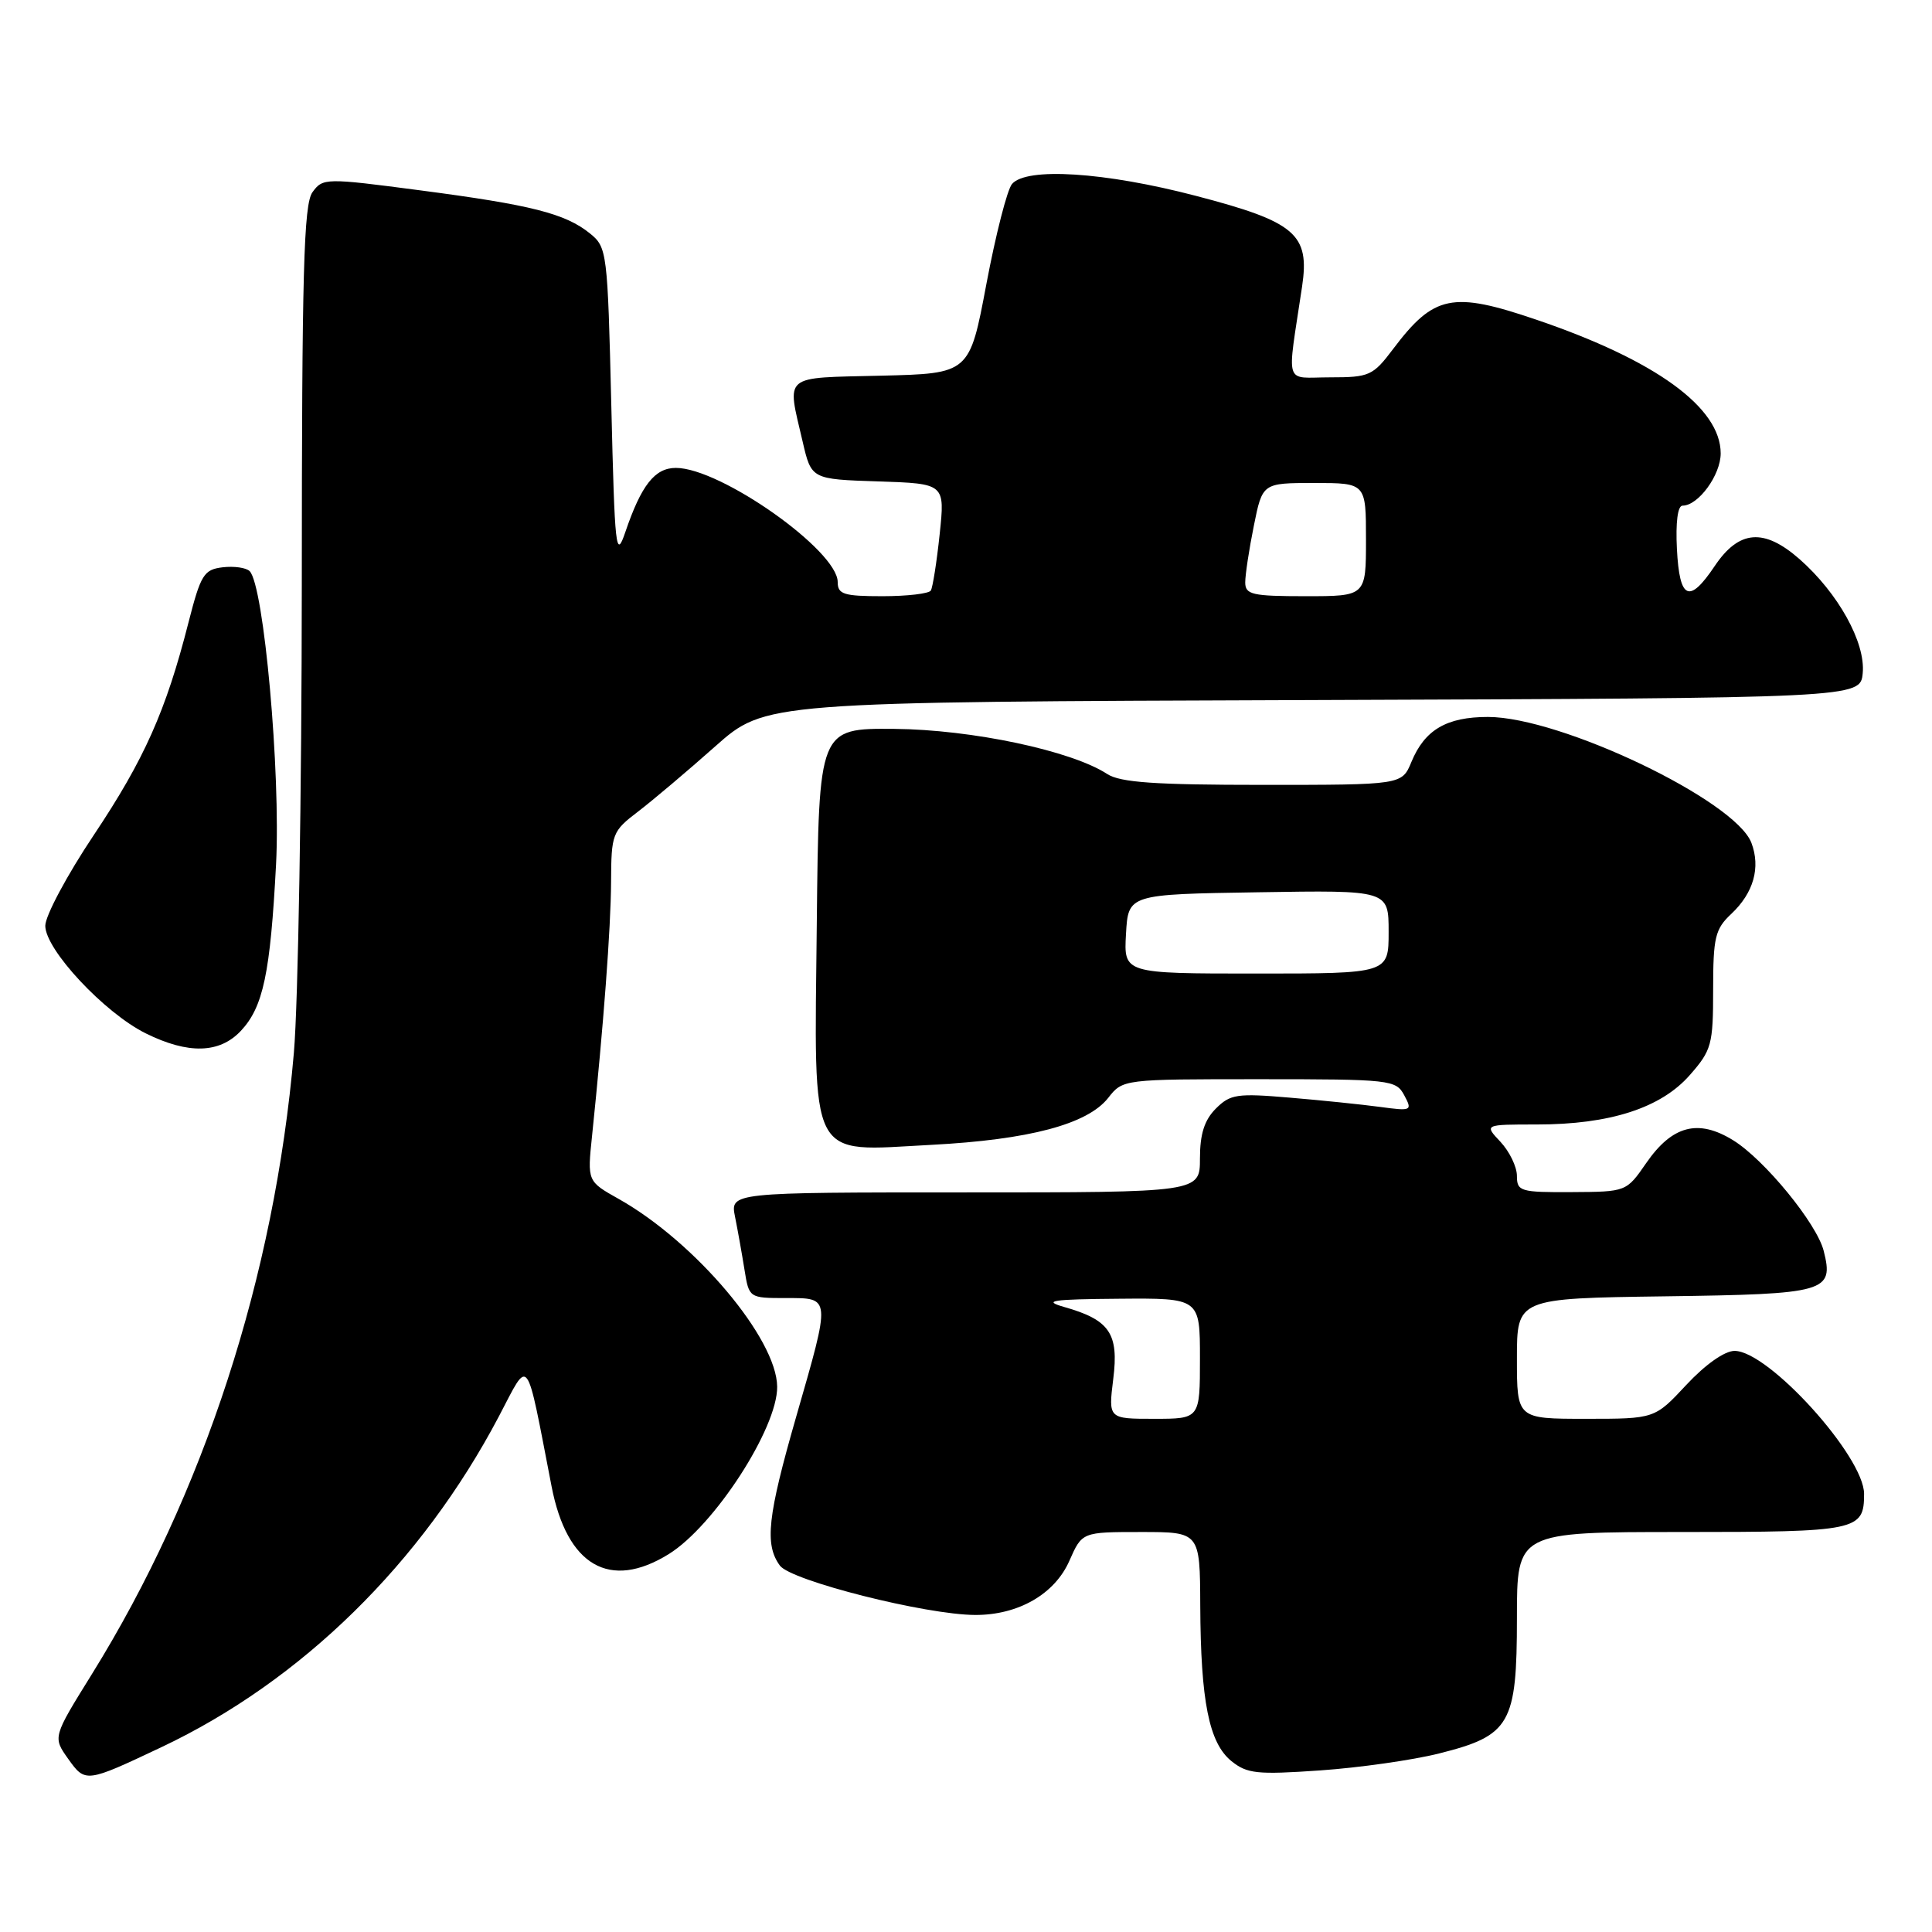 <?xml version="1.0" encoding="UTF-8" standalone="no"?>
<!DOCTYPE svg PUBLIC "-//W3C//DTD SVG 1.1//EN" "http://www.w3.org/Graphics/SVG/1.1/DTD/svg11.dtd" >
<svg xmlns="http://www.w3.org/2000/svg" xmlns:xlink="http://www.w3.org/1999/xlink" version="1.1" viewBox="0 0 256 256">
 <g >
 <path fill="currentColor"
d=" M 21.39 231.51 C 39.95 222.73 55.88 207.11 66.12 187.65 C 70.21 179.87 69.62 179.09 73.09 196.97 C 75.13 207.48 80.80 210.76 88.59 205.94 C 94.62 202.22 103.03 189.24 102.98 183.75 C 102.92 177.36 92.12 164.57 81.99 158.87 C 77.82 156.53 77.82 156.53 78.45 150.51 C 79.96 135.96 80.94 123.01 80.97 116.87 C 81.00 110.46 81.12 110.15 84.57 107.52 C 86.53 106.02 91.12 102.14 94.77 98.90 C 101.41 93.01 101.41 93.01 173.95 92.76 C 246.50 92.50 246.50 92.50 246.82 89.20 C 247.21 85.15 243.57 78.59 238.44 74.08 C 233.73 69.95 230.42 70.22 227.21 75.00 C 223.82 80.05 222.55 79.47 222.20 72.75 C 222.02 69.21 222.30 67.00 222.95 67.00 C 225.04 67.00 228.00 62.94 228.00 60.08 C 228.00 53.99 219.37 47.73 203.57 42.36 C 192.44 38.57 190.01 39.06 184.59 46.25 C 181.92 49.79 181.45 50.00 176.25 50.00 C 170.06 50.00 170.52 51.46 172.53 37.99 C 173.57 31.02 171.68 29.40 158.46 25.95 C 146.39 22.79 135.97 22.13 134.09 24.39 C 133.45 25.16 131.93 31.12 130.70 37.64 C 128.47 49.50 128.47 49.50 116.73 49.78 C 103.54 50.10 104.26 49.49 106.35 58.50 C 107.51 63.50 107.51 63.50 116.37 63.79 C 125.22 64.08 125.22 64.08 124.51 70.79 C 124.12 74.48 123.59 77.84 123.34 78.25 C 123.09 78.66 120.21 79.00 116.94 79.00 C 111.80 79.00 111.00 78.75 111.00 77.13 C 111.00 72.95 95.48 62.00 89.56 62.00 C 86.77 62.00 84.98 64.27 82.86 70.50 C 81.61 74.19 81.46 72.89 81.00 53.66 C 80.51 33.33 80.44 32.77 78.17 30.93 C 74.90 28.29 70.40 27.15 55.66 25.22 C 43.12 23.57 42.78 23.58 41.41 25.46 C 40.24 27.05 40.00 36.01 39.99 77.44 C 39.98 104.97 39.51 132.90 38.94 139.50 C 36.38 169.12 27.00 197.96 12.17 221.84 C 6.99 230.18 6.99 230.18 9.03 233.05 C 11.31 236.25 11.38 236.24 21.39 231.51 Z  M 190.70 232.34 C 200.14 229.97 201.00 228.46 201.00 214.37 C 201.00 203.00 201.00 203.00 222.80 203.00 C 246.16 203.00 247.00 202.82 247.00 197.95 C 247.00 192.99 234.34 179.00 229.84 179.00 C 228.52 179.00 225.97 180.80 223.45 183.50 C 219.26 188.00 219.26 188.00 210.13 188.00 C 201.00 188.00 201.00 188.00 201.00 180.02 C 201.00 172.04 201.00 172.04 220.64 171.77 C 242.05 171.48 243.02 171.20 241.65 165.75 C 240.74 162.13 233.81 153.66 229.65 151.09 C 225.02 148.23 221.58 149.13 218.14 154.10 C 215.50 157.92 215.50 157.92 208.25 157.96 C 201.45 158.00 201.00 157.86 201.00 155.81 C 201.00 154.61 200.02 152.59 198.83 151.31 C 196.65 149.00 196.65 149.00 203.64 149.00 C 213.32 149.00 220.08 146.82 223.91 142.45 C 226.80 139.16 227.00 138.42 227.00 131.14 C 227.00 124.19 227.26 123.10 229.42 121.08 C 232.36 118.31 233.31 114.95 232.07 111.68 C 229.93 106.06 206.79 95.00 197.16 95.00 C 191.68 95.00 188.78 96.70 187.02 100.96 C 185.76 104.00 185.76 104.00 167.34 104.00 C 153.00 104.00 148.44 103.68 146.71 102.56 C 141.96 99.46 128.75 96.67 118.50 96.58 C 108.50 96.50 108.50 96.50 108.23 122.23 C 107.90 154.43 106.94 152.56 123.39 151.70 C 136.37 151.02 144.09 148.97 146.84 145.48 C 148.78 143.00 148.82 143.00 166.86 143.00 C 184.27 143.00 184.97 143.08 186.07 145.13 C 187.17 147.18 187.05 147.24 182.85 146.67 C 180.46 146.35 175.06 145.79 170.86 145.44 C 163.93 144.85 163.02 144.98 161.11 146.89 C 159.59 148.41 159.00 150.26 159.00 153.50 C 159.00 158.00 159.00 158.00 127.88 158.00 C 96.75 158.00 96.75 158.00 97.40 161.25 C 97.76 163.04 98.32 166.19 98.65 168.25 C 99.25 171.99 99.27 172.00 104.13 172.00 C 110.14 172.00 110.11 171.70 105.50 187.72 C 101.70 200.93 101.29 204.64 103.34 207.45 C 104.80 209.45 122.68 213.97 129.22 213.99 C 134.92 214.01 139.76 211.23 141.70 206.81 C 143.38 203.00 143.38 203.00 151.19 203.00 C 159.00 203.00 159.00 203.00 159.04 212.75 C 159.10 225.43 160.20 230.93 163.15 233.34 C 165.24 235.03 166.55 235.17 174.92 234.59 C 180.11 234.23 187.21 233.22 190.70 232.34 Z  M 31.91 136.60 C 34.88 133.44 35.82 128.98 36.58 114.50 C 37.20 102.42 34.97 77.57 33.08 75.68 C 32.62 75.22 31.01 74.99 29.50 75.17 C 27.01 75.47 26.60 76.14 24.97 82.50 C 21.99 94.20 19.12 100.63 12.42 110.66 C 8.89 115.94 6.00 121.35 6.00 122.67 C 6.00 125.83 13.84 134.22 19.32 136.93 C 24.94 139.71 29.09 139.60 31.91 136.60 Z  M 165.00 77.17 C 165.00 76.16 165.51 72.78 166.14 69.67 C 167.28 64.00 167.28 64.00 174.14 64.00 C 181.00 64.00 181.00 64.00 181.00 71.50 C 181.00 79.00 181.00 79.00 173.00 79.00 C 165.91 79.00 165.00 78.79 165.00 77.17 Z  M 147.51 182.73 C 148.27 176.69 147.04 174.89 141.00 173.18 C 138.10 172.35 139.34 172.16 148.25 172.09 C 159.00 172.00 159.00 172.00 159.00 180.00 C 159.00 188.00 159.00 188.00 152.93 188.00 C 146.86 188.00 146.86 188.00 147.51 182.73 Z  M 149.20 123.75 C 149.50 118.50 149.50 118.50 166.75 118.23 C 184.00 117.95 184.00 117.95 184.00 123.48 C 184.00 129.00 184.00 129.00 166.45 129.00 C 148.90 129.00 148.90 129.00 149.20 123.75 Z "/>
</g>
</svg>